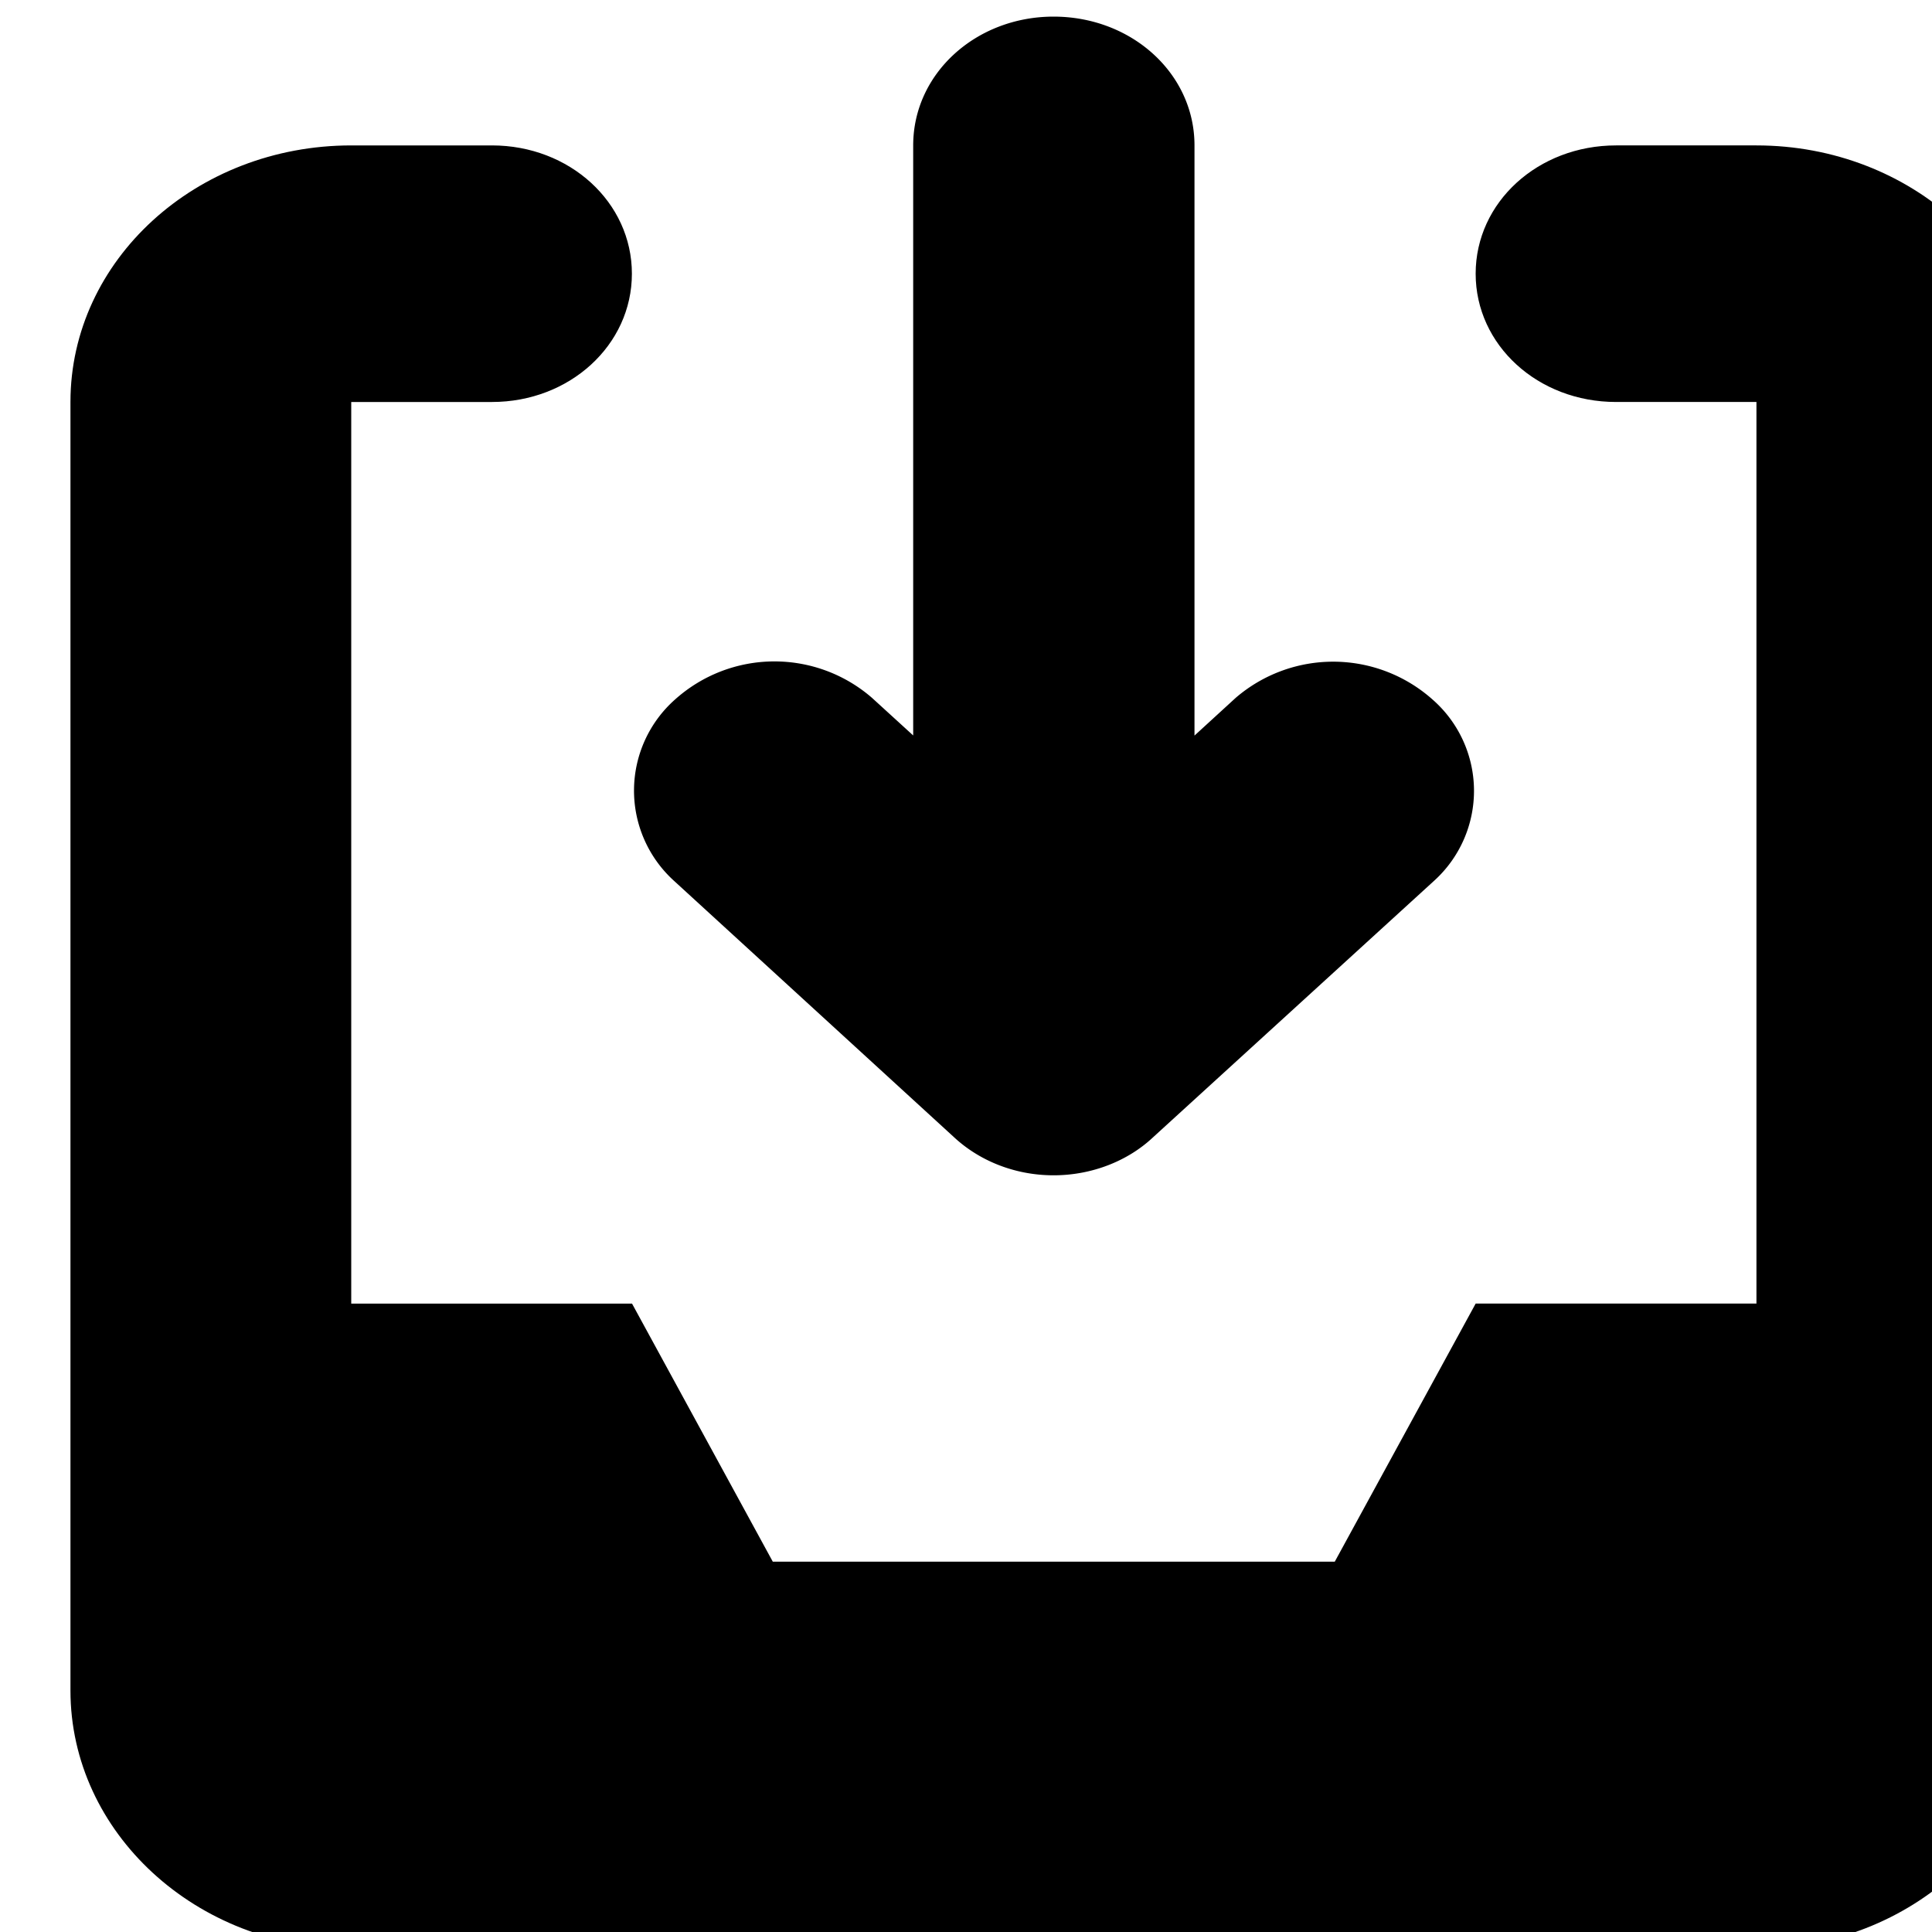 <svg xmlns="http://www.w3.org/2000/svg" width="15" height="15"><path d="M6.77 5.418a1.155 1.155 0 0 0-1.528.012.945.945 0 0 0-.012 1.406l2.18 1.996c.195.18.469.293.77.293.3 0 .578-.113.77-.293l2.187-1.996a.942.942 0 0 0-.016-1.406 1.16 1.16 0 0 0-1.527-.012l-.32.293V1.129c0-.559-.489-1-1.094-1-.602 0-1.09.441-1.09 1V5.71zm0 0" fill="rgb(0%,0%,0%)"/><path d="M.547 3.121c0-1.101.976-1.992 2.18-1.992H3.82c.602 0 1.086.441 1.086.996 0 .555-.484.996-1.086.996H2.727v7h2.18L6 12.125h4.363l1.094-2.004h2.18v-7h-1.09c-.606 0-1.09-.441-1.09-.996 0-.555.484-.996 1.09-.996h1.09c1.203 0 2.18.89 2.18 1.992v10.004c0 1.102-.977 2.004-2.18 2.004H2.727c-1.204 0-2.18-.902-2.18-2.004zm0 0" fill="rgb(0%,0%,0%)"/></svg>